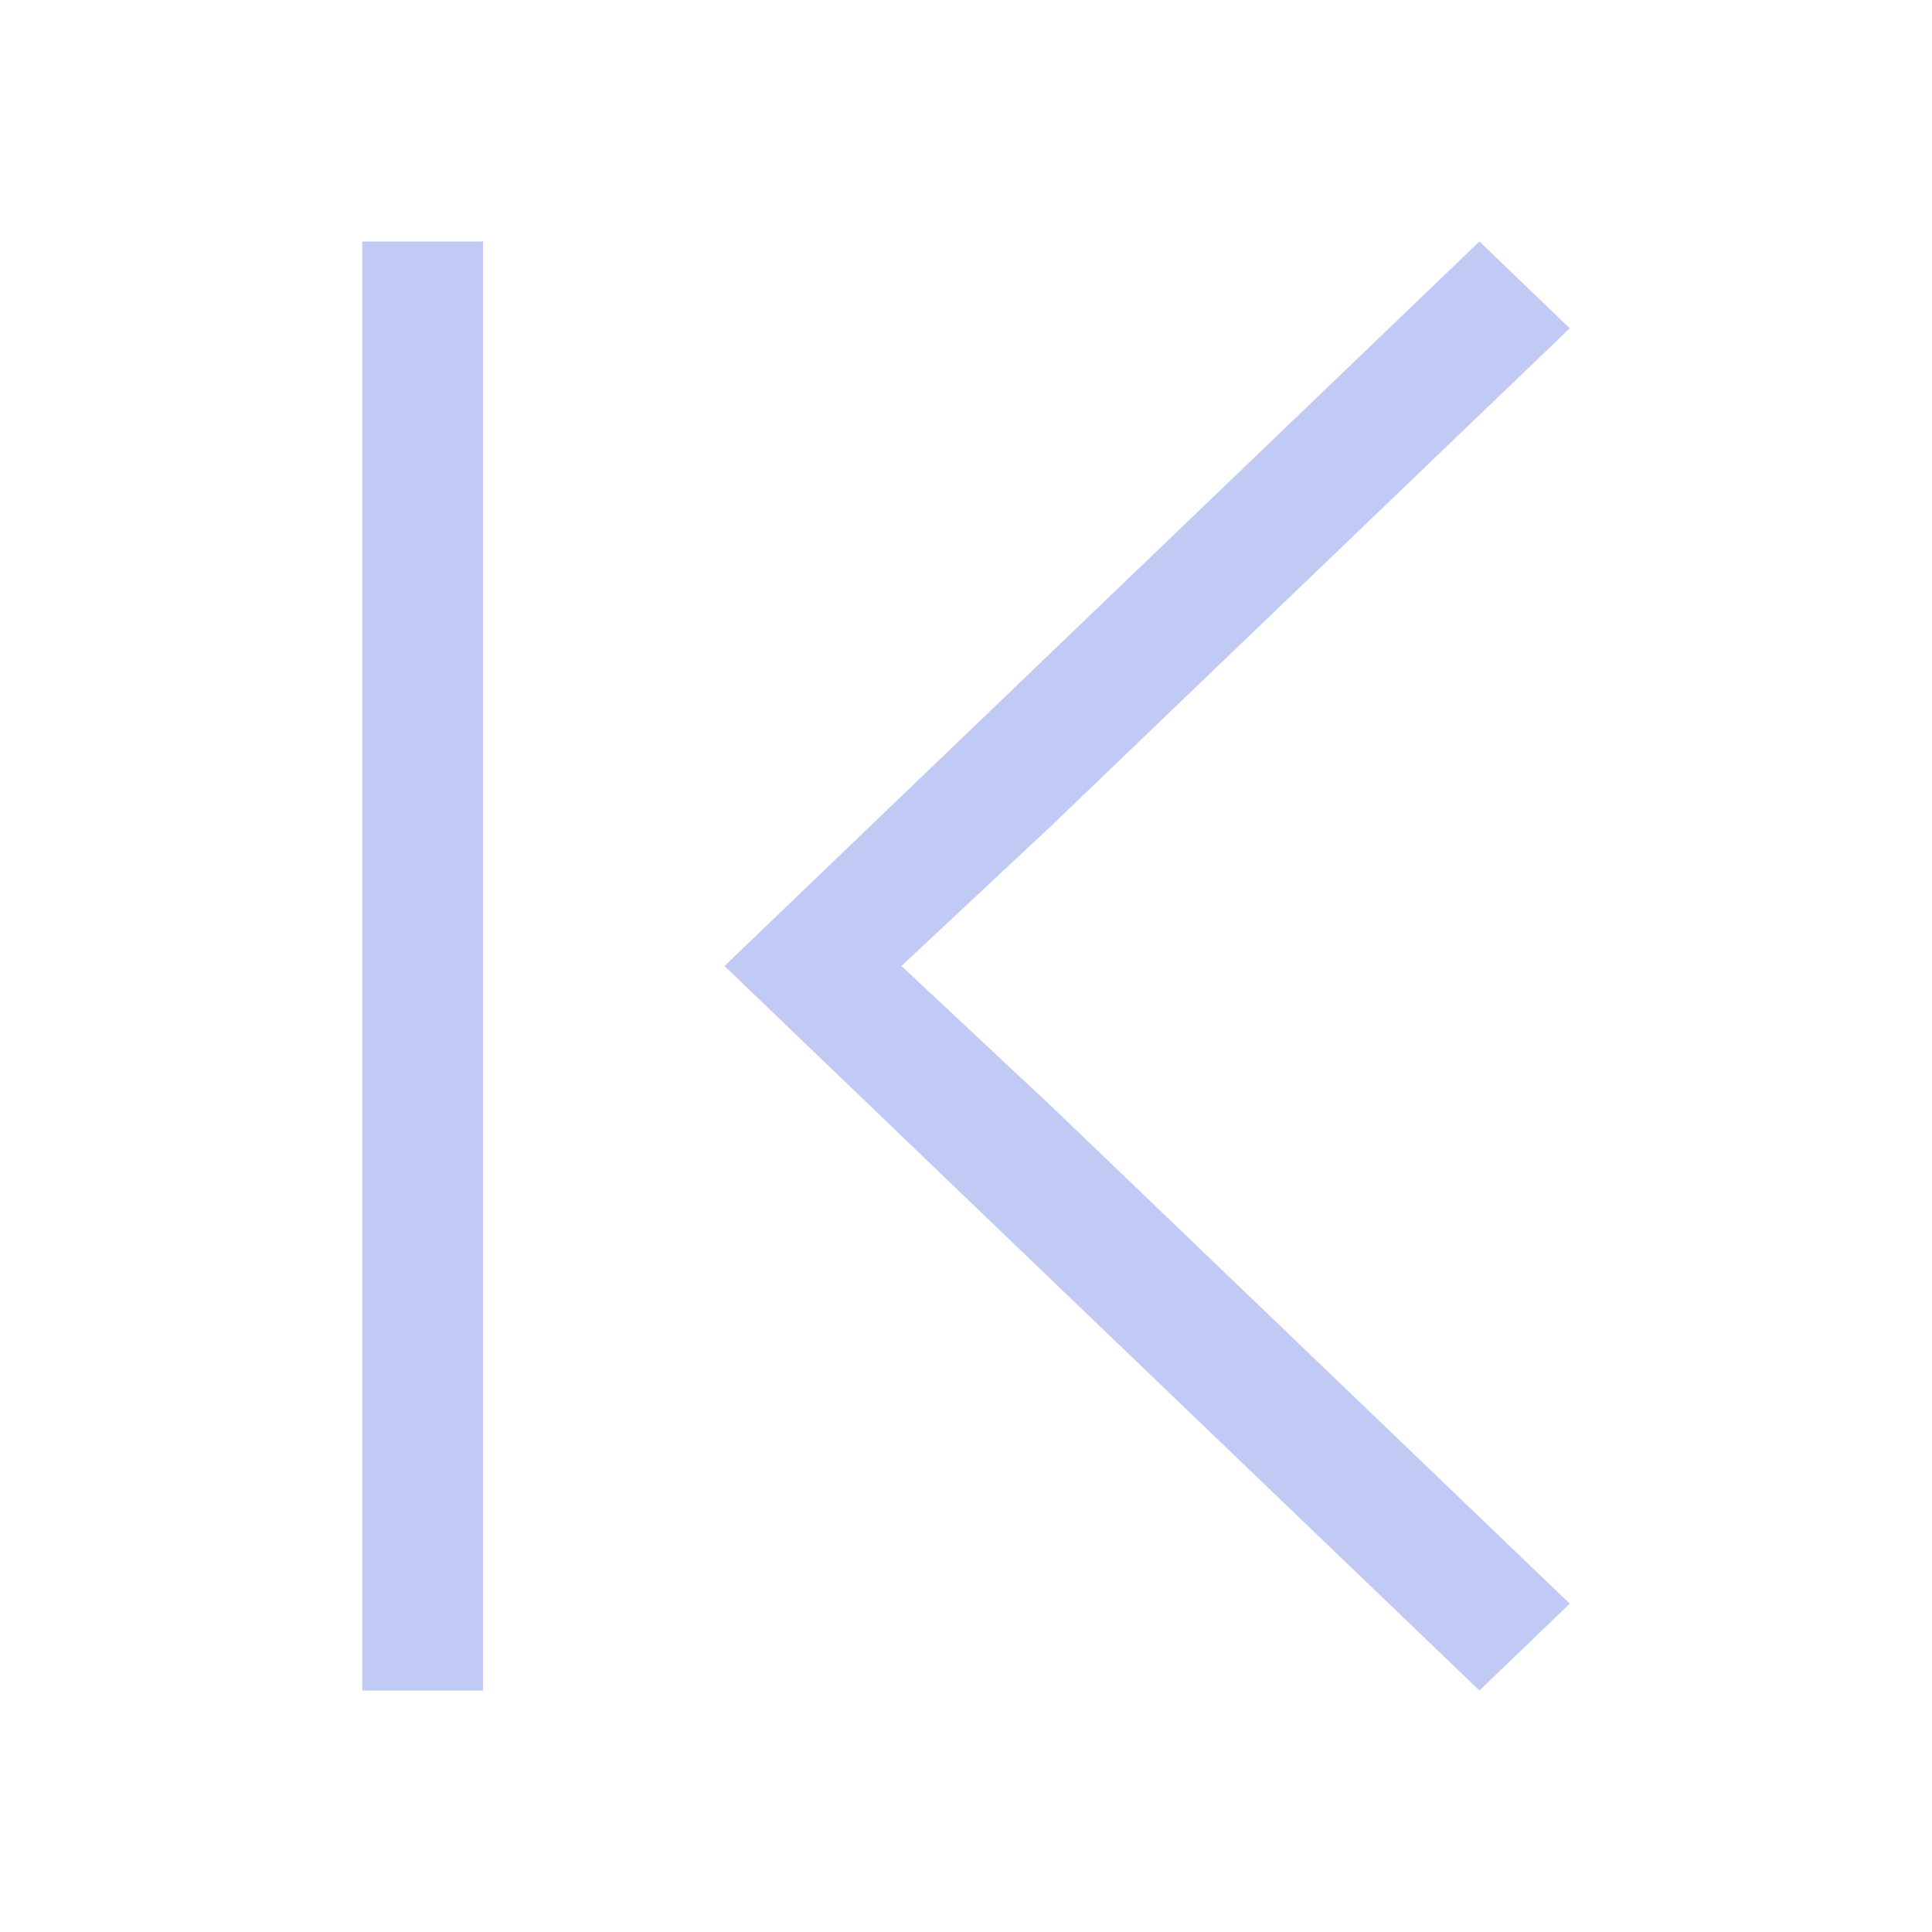 <svg xmlns="http://www.w3.org/2000/svg" viewBox="0 0 16 16">
  <defs id="defs3051">
    <style type="text/css" id="current-color-scheme">
      .ColorScheme-Text {
        color:#c0caf5;
      }
      </style>
  </defs>
 <path style="fill:currentColor;fill-opacity:1;stroke:none" 
     d="M 3 2 L 3 14 L 4 14 L 4 2 L 3 2 z M 12.252 2 L 6 8 L 7.953 9.875 L 12.252 14 L 13 13.281 L 8.701 9.156 L 7.465 8 L 8.701 6.844 L 13 2.719 L 12.252 2 z "
     class="ColorScheme-Text"
     />
</svg>
